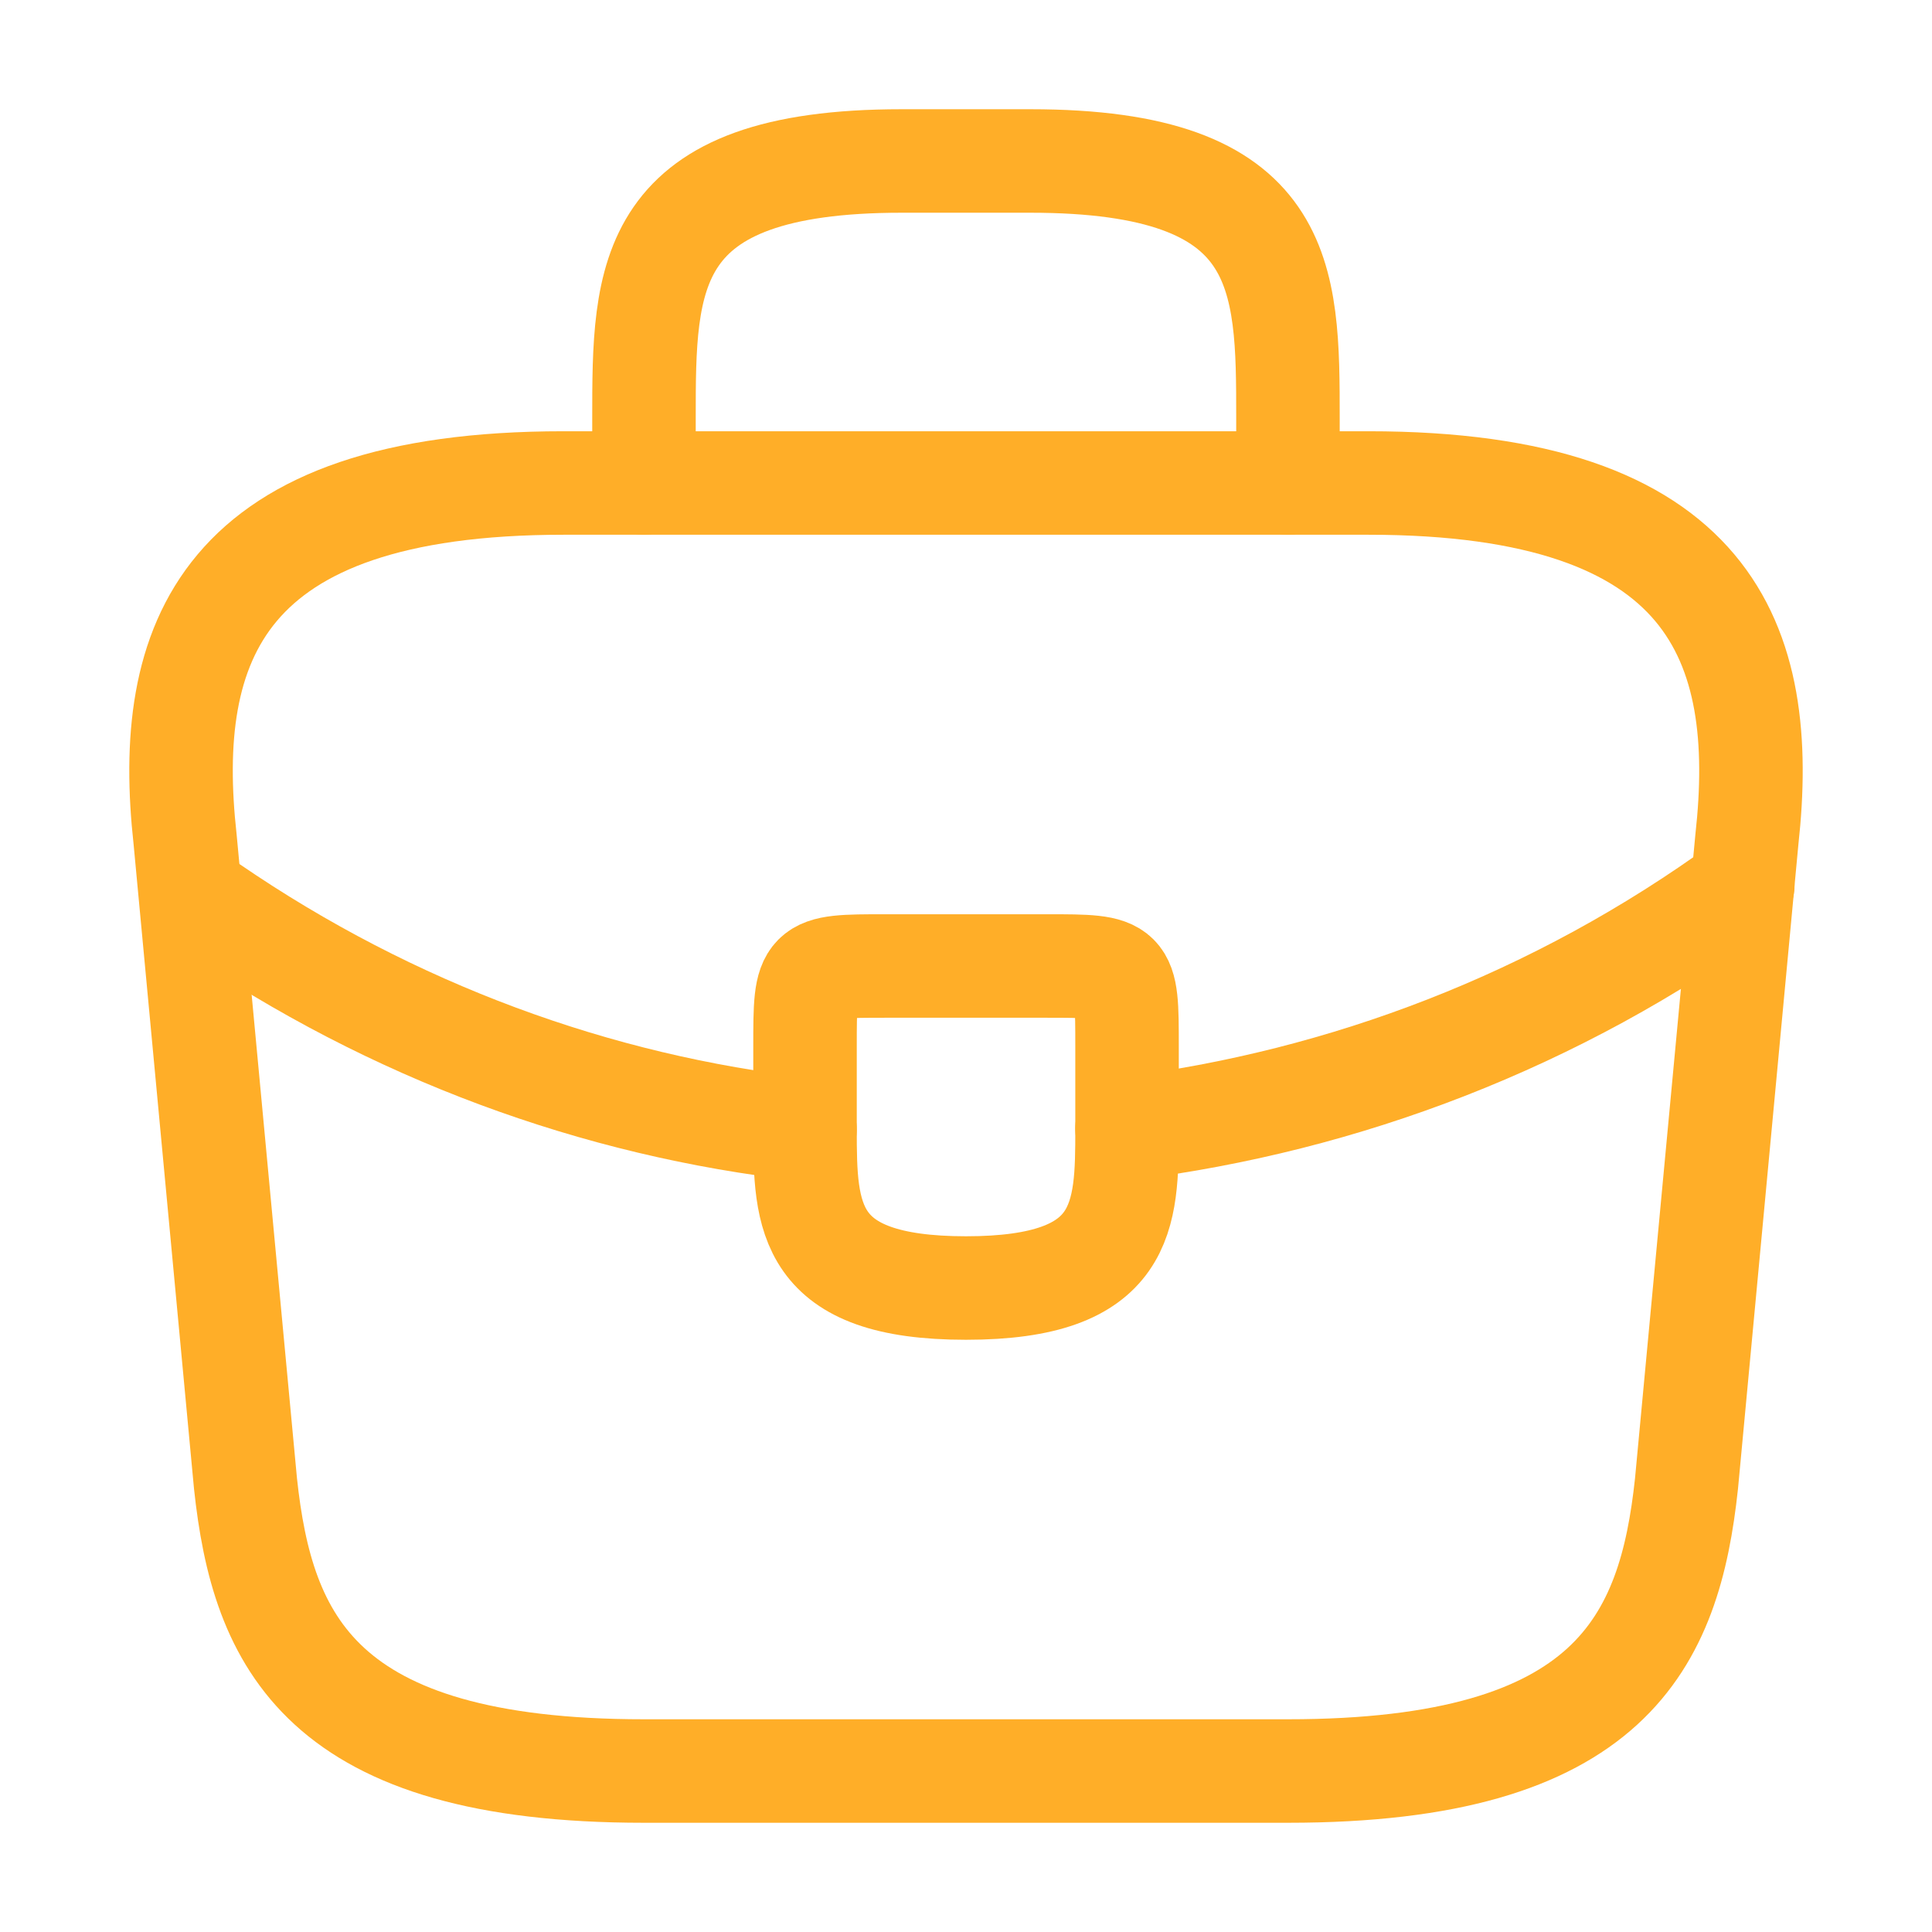 <svg width="28" height="28" viewBox="0 0 28 28" fill="none" xmlns="http://www.w3.org/2000/svg">
<path d="M9.333 25.667H18.667C23.357 25.667 24.197 23.788 24.442 21.502L25.317 12.168C25.632 9.322 24.815 7 19.833 7H8.167C3.185 7 2.368 9.322 2.683 12.168L3.558 21.502C3.803 23.788 4.643 25.667 9.333 25.667Z" stroke="#FFAE28" stroke-width="1.5" stroke-miterlimit="10" stroke-linecap="round" stroke-linejoin="round"/>
<path d="M9.333 7V6.066C9.333 4.001 9.333 2.333 13.066 2.333H14.933C18.666 2.333 18.666 4.001 18.666 6.066V7" stroke="#FFAE28" stroke-width="1.5" stroke-miterlimit="10" stroke-linecap="round" stroke-linejoin="round"/>
<path d="M16.334 15.167V16.333C16.334 16.345 16.334 16.345 16.334 16.357C16.334 17.628 16.322 18.667 14 18.667C11.69 18.667 11.667 17.64 11.667 16.368V15.167C11.667 14 11.667 14 12.834 14H15.167C16.334 14 16.334 14 16.334 15.167Z" stroke="#FFAE28" stroke-width="1.5" stroke-miterlimit="10" stroke-linecap="round" stroke-linejoin="round"/>
<path d="M25.258 12.833C22.563 14.793 19.483 15.96 16.333 16.356" stroke="#FFAE28" stroke-width="1.5" stroke-miterlimit="10" stroke-linecap="round" stroke-linejoin="round"/>
<path d="M3.057 13.148C5.682 14.945 8.645 16.03 11.667 16.368" stroke="#FFAE28" stroke-width="1.5" stroke-miterlimit="10" stroke-linecap="round" stroke-linejoin="round"/>
</svg>
